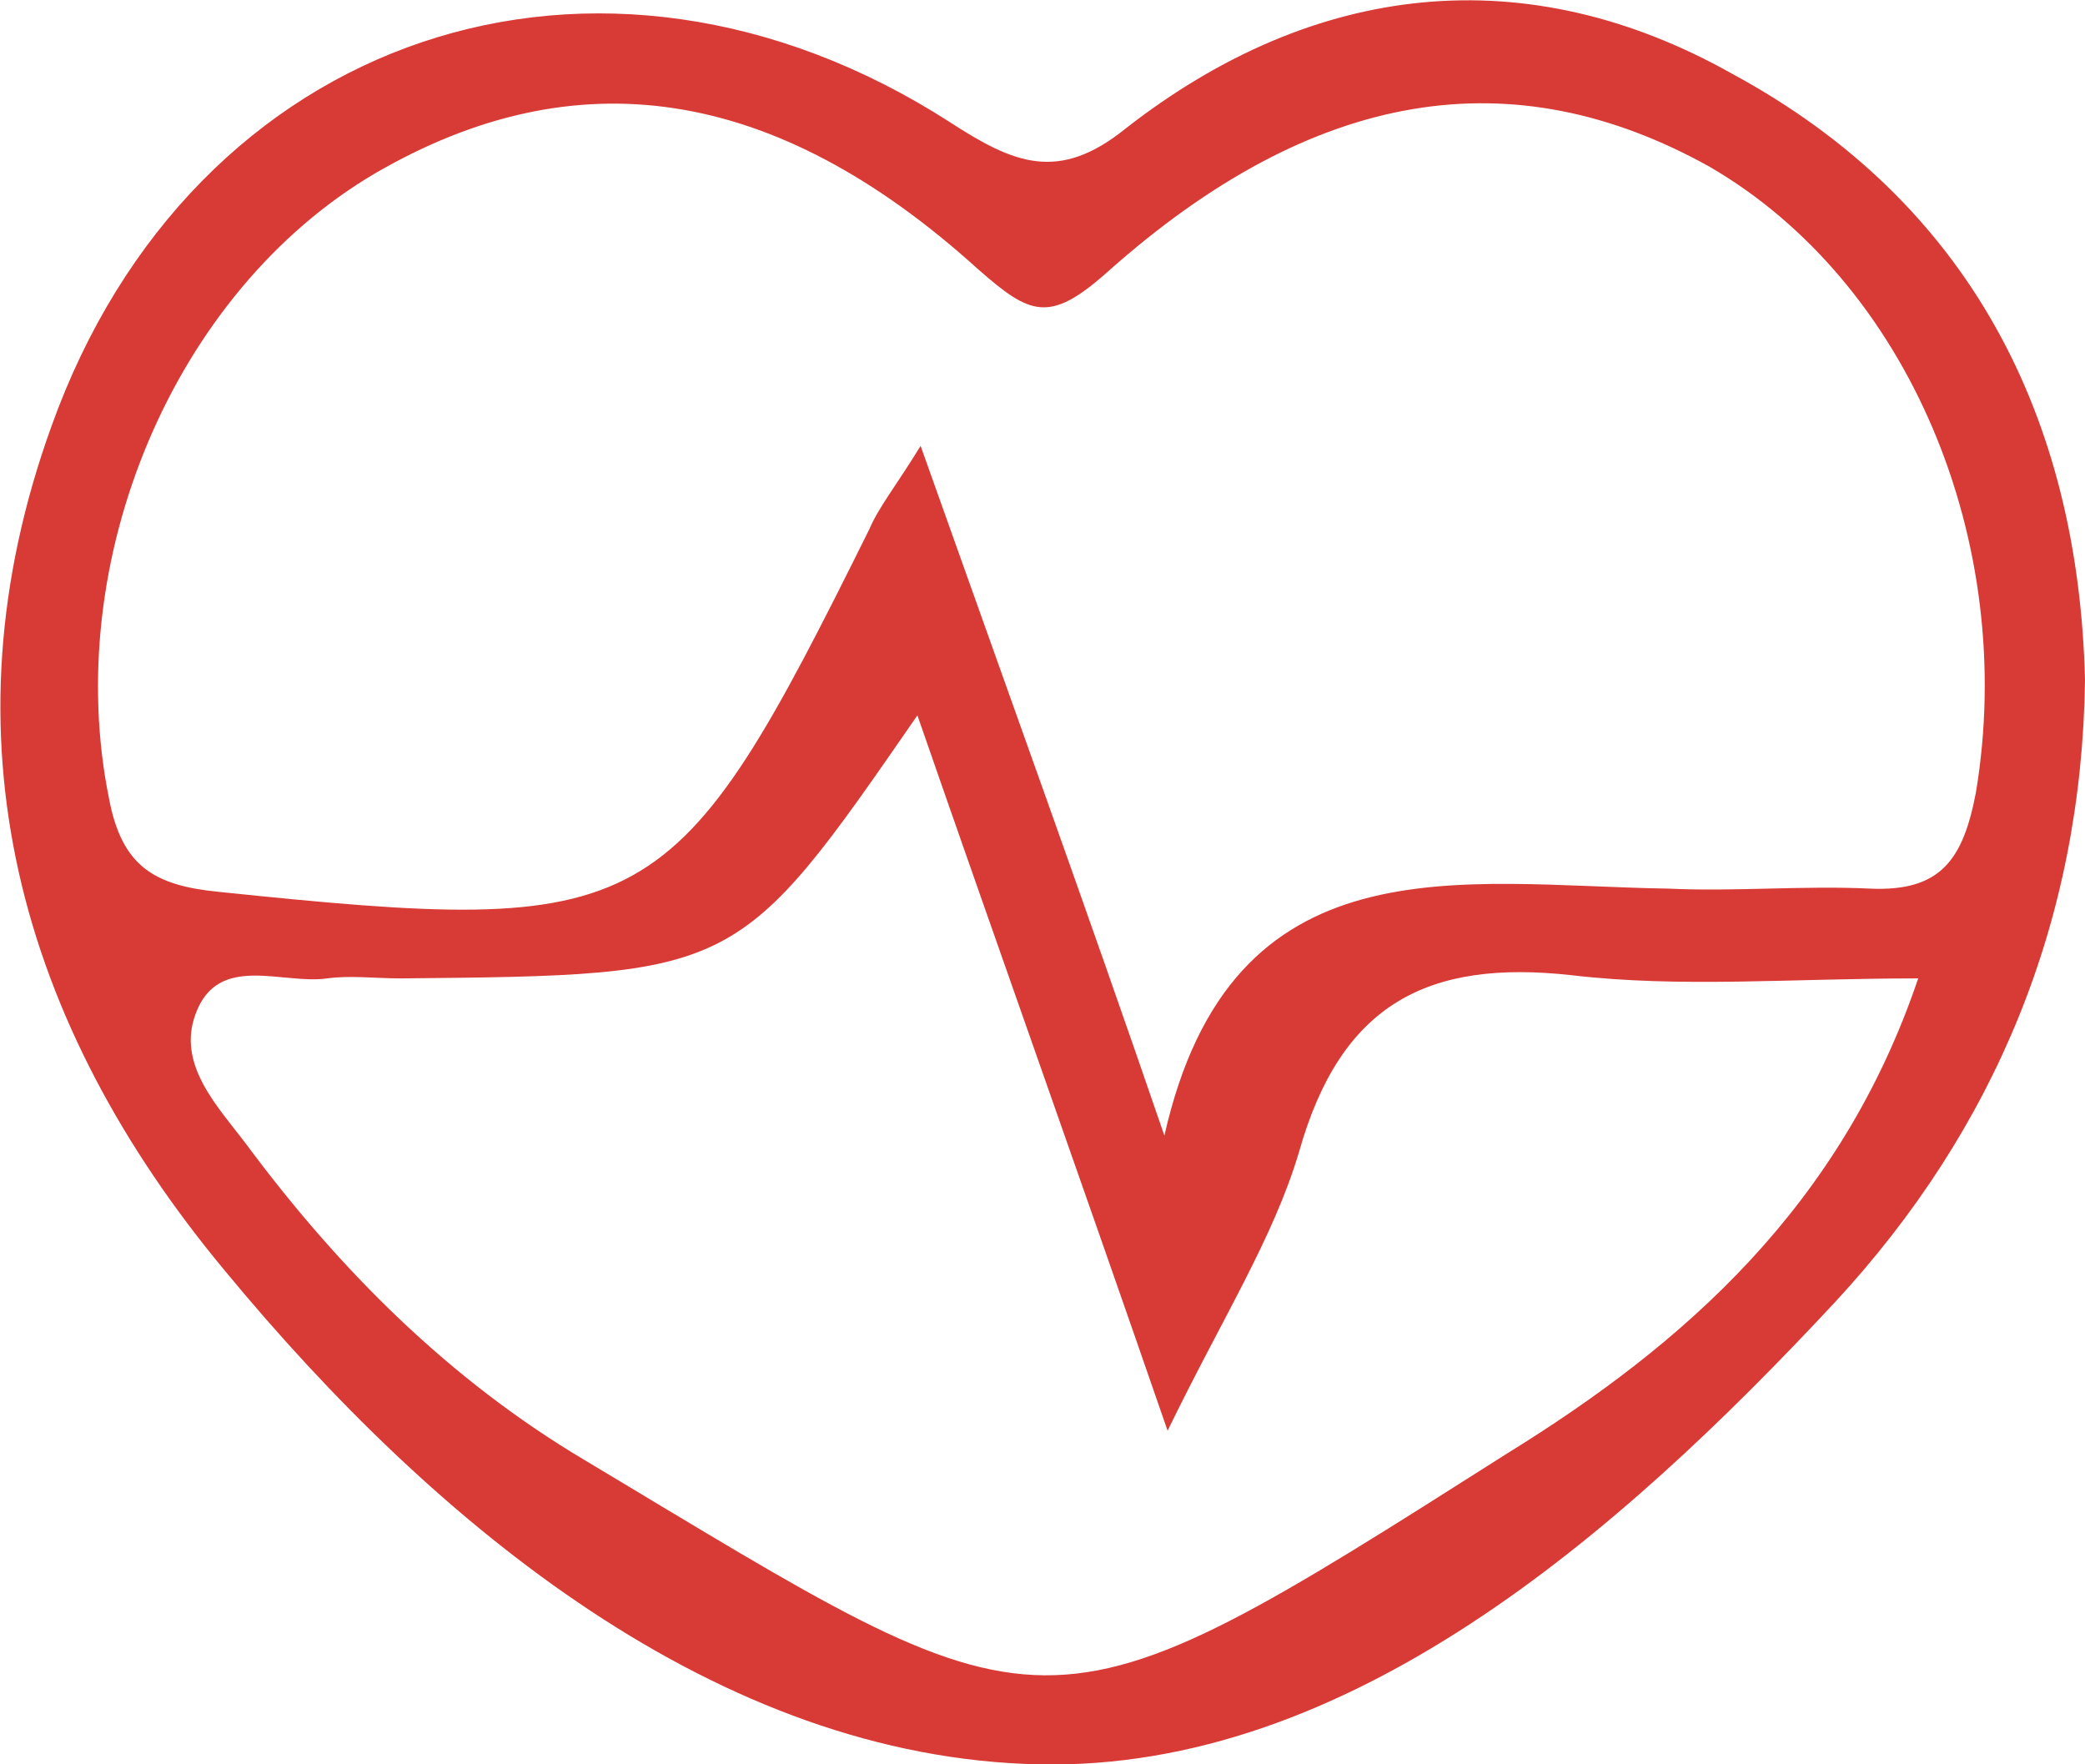 <svg width="65" height="55" viewBox="0 0 65 55" fill="none" xmlns="http://www.w3.org/2000/svg">
<path d="M65 21.201C64.9 28.701 62.2 35.2 57.2 40.6C50.4 47.901 42 55.2 32.4 55.001C22.4 54.8 13.6 47.6 7 39.6C0.6 31.901 -1.9 23 1.6 13.3C6 1 18.7 -3.2 29.6 3.8C31.6 5.1 33 5.7 35.1 4C41 -0.6 47.6 -1.3 54 2.3C61.4 6.3 64.8 13.001 65 21.201ZM36.3 35.401C38.4 26.101 45.5 27.601 52 27.701C54.1 27.8 56.2 27.601 58.3 27.701C60.5 27.8 61.2 26.8 61.6 24.701C62.9 16.901 59.5 8.8 53.3 5.2C47.2 1.8 41 2.7 34.5 8.5C32.7 10.101 32.1 9.8 30.5 8.4C24.1 2.6 17.9 1.8 11.7 5.4C5.4 9.1 1.9 17.5 3.4 24.901C3.8 27 4.8 27.601 6.8 27.8C20.3 29.201 21 28.8 27.1 16.5C27.4 15.8 27.9 15.2 28.7 13.9C31.4 21.5 33.9 28.401 36.3 35.401ZM28.6 22.3C23 30.401 23 30.401 12.5 30.5C11.7 30.5 10.9 30.401 10.2 30.5C8.8 30.701 6.8 29.701 6.1 31.601C5.5 33.2 6.8 34.501 7.7 35.7C10.6 39.6 14 43.001 18.2 45.501C32.9 54.3 32.2 54.7 47 45.3C52.5 41.901 57.4 37.6 59.8 30.5C55.8 30.5 52.4 30.8 49 30.401C44.5 29.901 41.8 31.3 40.5 35.901C39.7 38.6 38.1 41.1 36.4 44.6C33.6 36.501 31.1 29.5 28.6 22.3Z" fill="#D83A35"/>
</svg>
